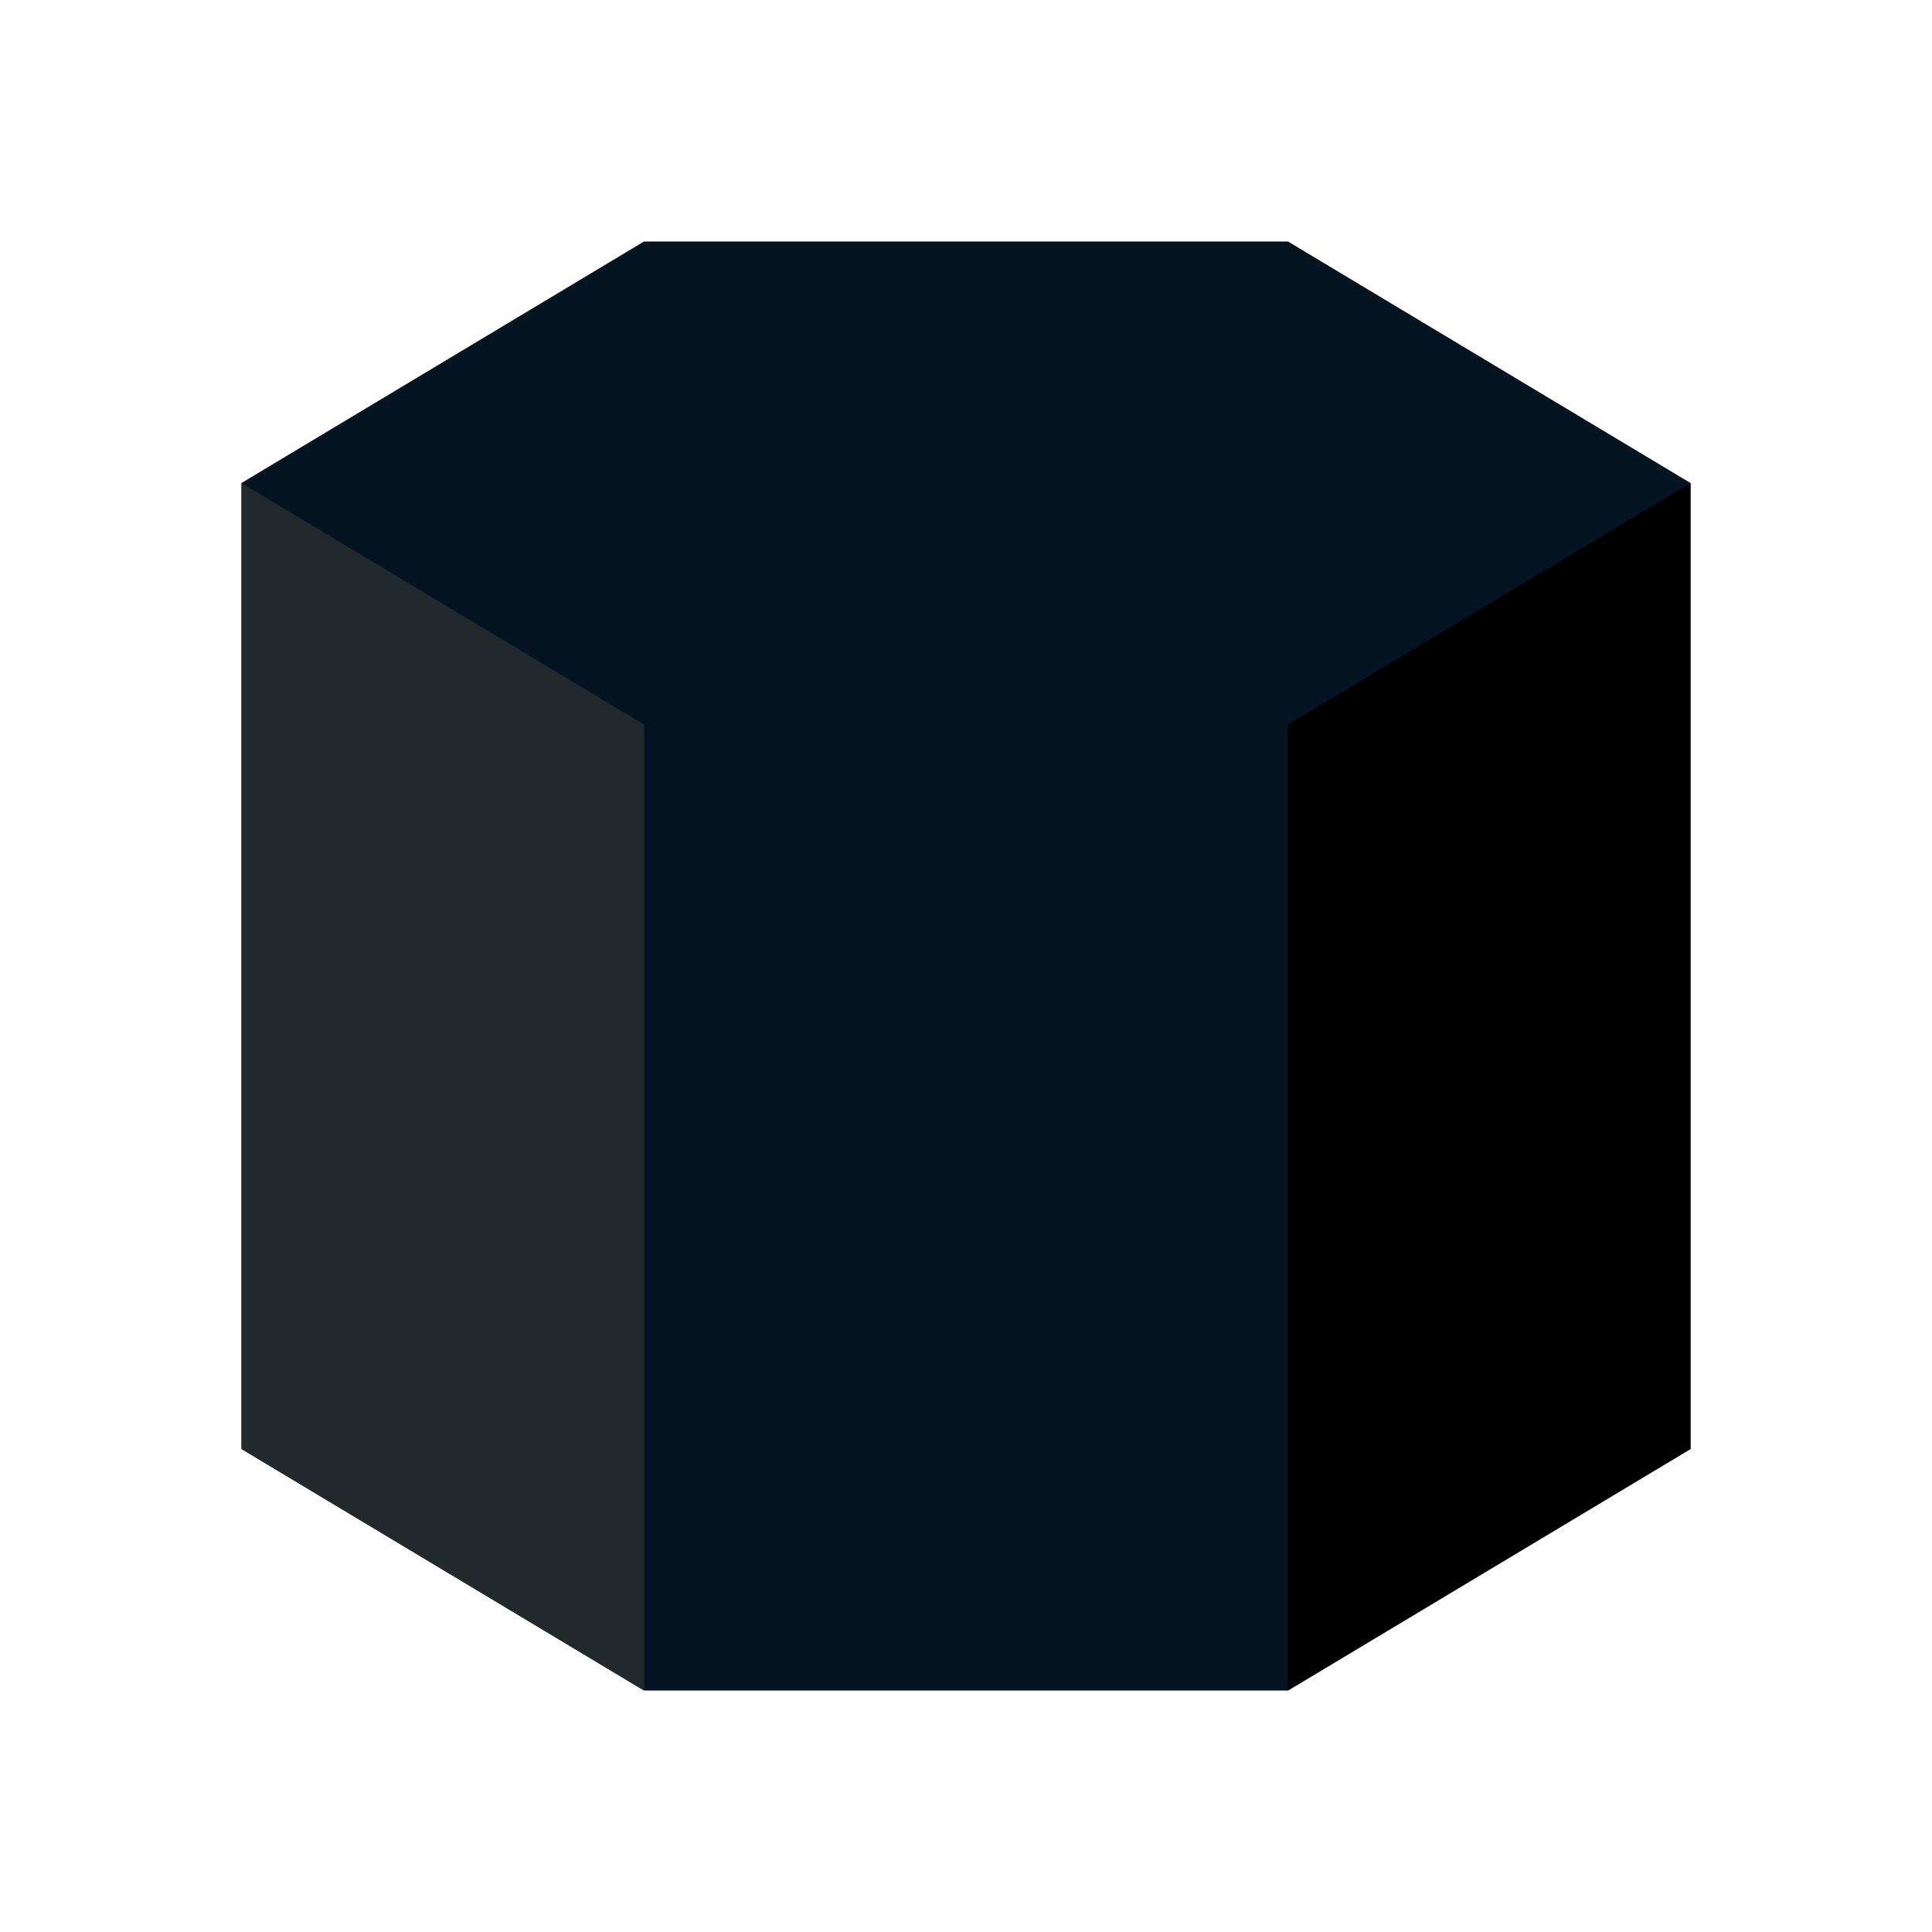 <svg xmlns="http://www.w3.org/2000/svg" width="24" height="24" fill="none" viewBox="0 0 24 24"><path fill="#041423" d="M3 6L8 3H16L21 6V18L16 21H8L3 18V6Z"/><path fill="#22292C" d="M3 6V18L8 21V9L3 6Z"/><path fill="#000000" d="M21 6V18L16 21V9L21 6Z"/></svg>
<!-- <svg xmlns="http://www.w3.org/2000/svg" width="24" height="24" fill="none" viewBox="0 0 24 24"><path fill="#283593" d="M3 6L8 3H16L21 6V18L16 21H8L3 18V6Z"/><path fill="#3f51b5" d="M3 6V18L8 21V9L3 6Z"/><path fill="#1a237e" d="M21 6V18L16 21V9L21 6Z"/></svg> -->
<!-- <svg xmlns="http://www.w3.org/2000/svg" width="24" height="24" fill="none" viewBox="0 0 24 24"><path fill="#57EAC7" d="M3 6L8 3H16L21 6V18L16 21H8L3 18V6Z"/><path fill="#9AFDE5" d="M3 6V18L8 21V9L3 6Z"/><path fill="#13C499" d="M21 6V18L16 21V9L21 6Z"/></svg> -->